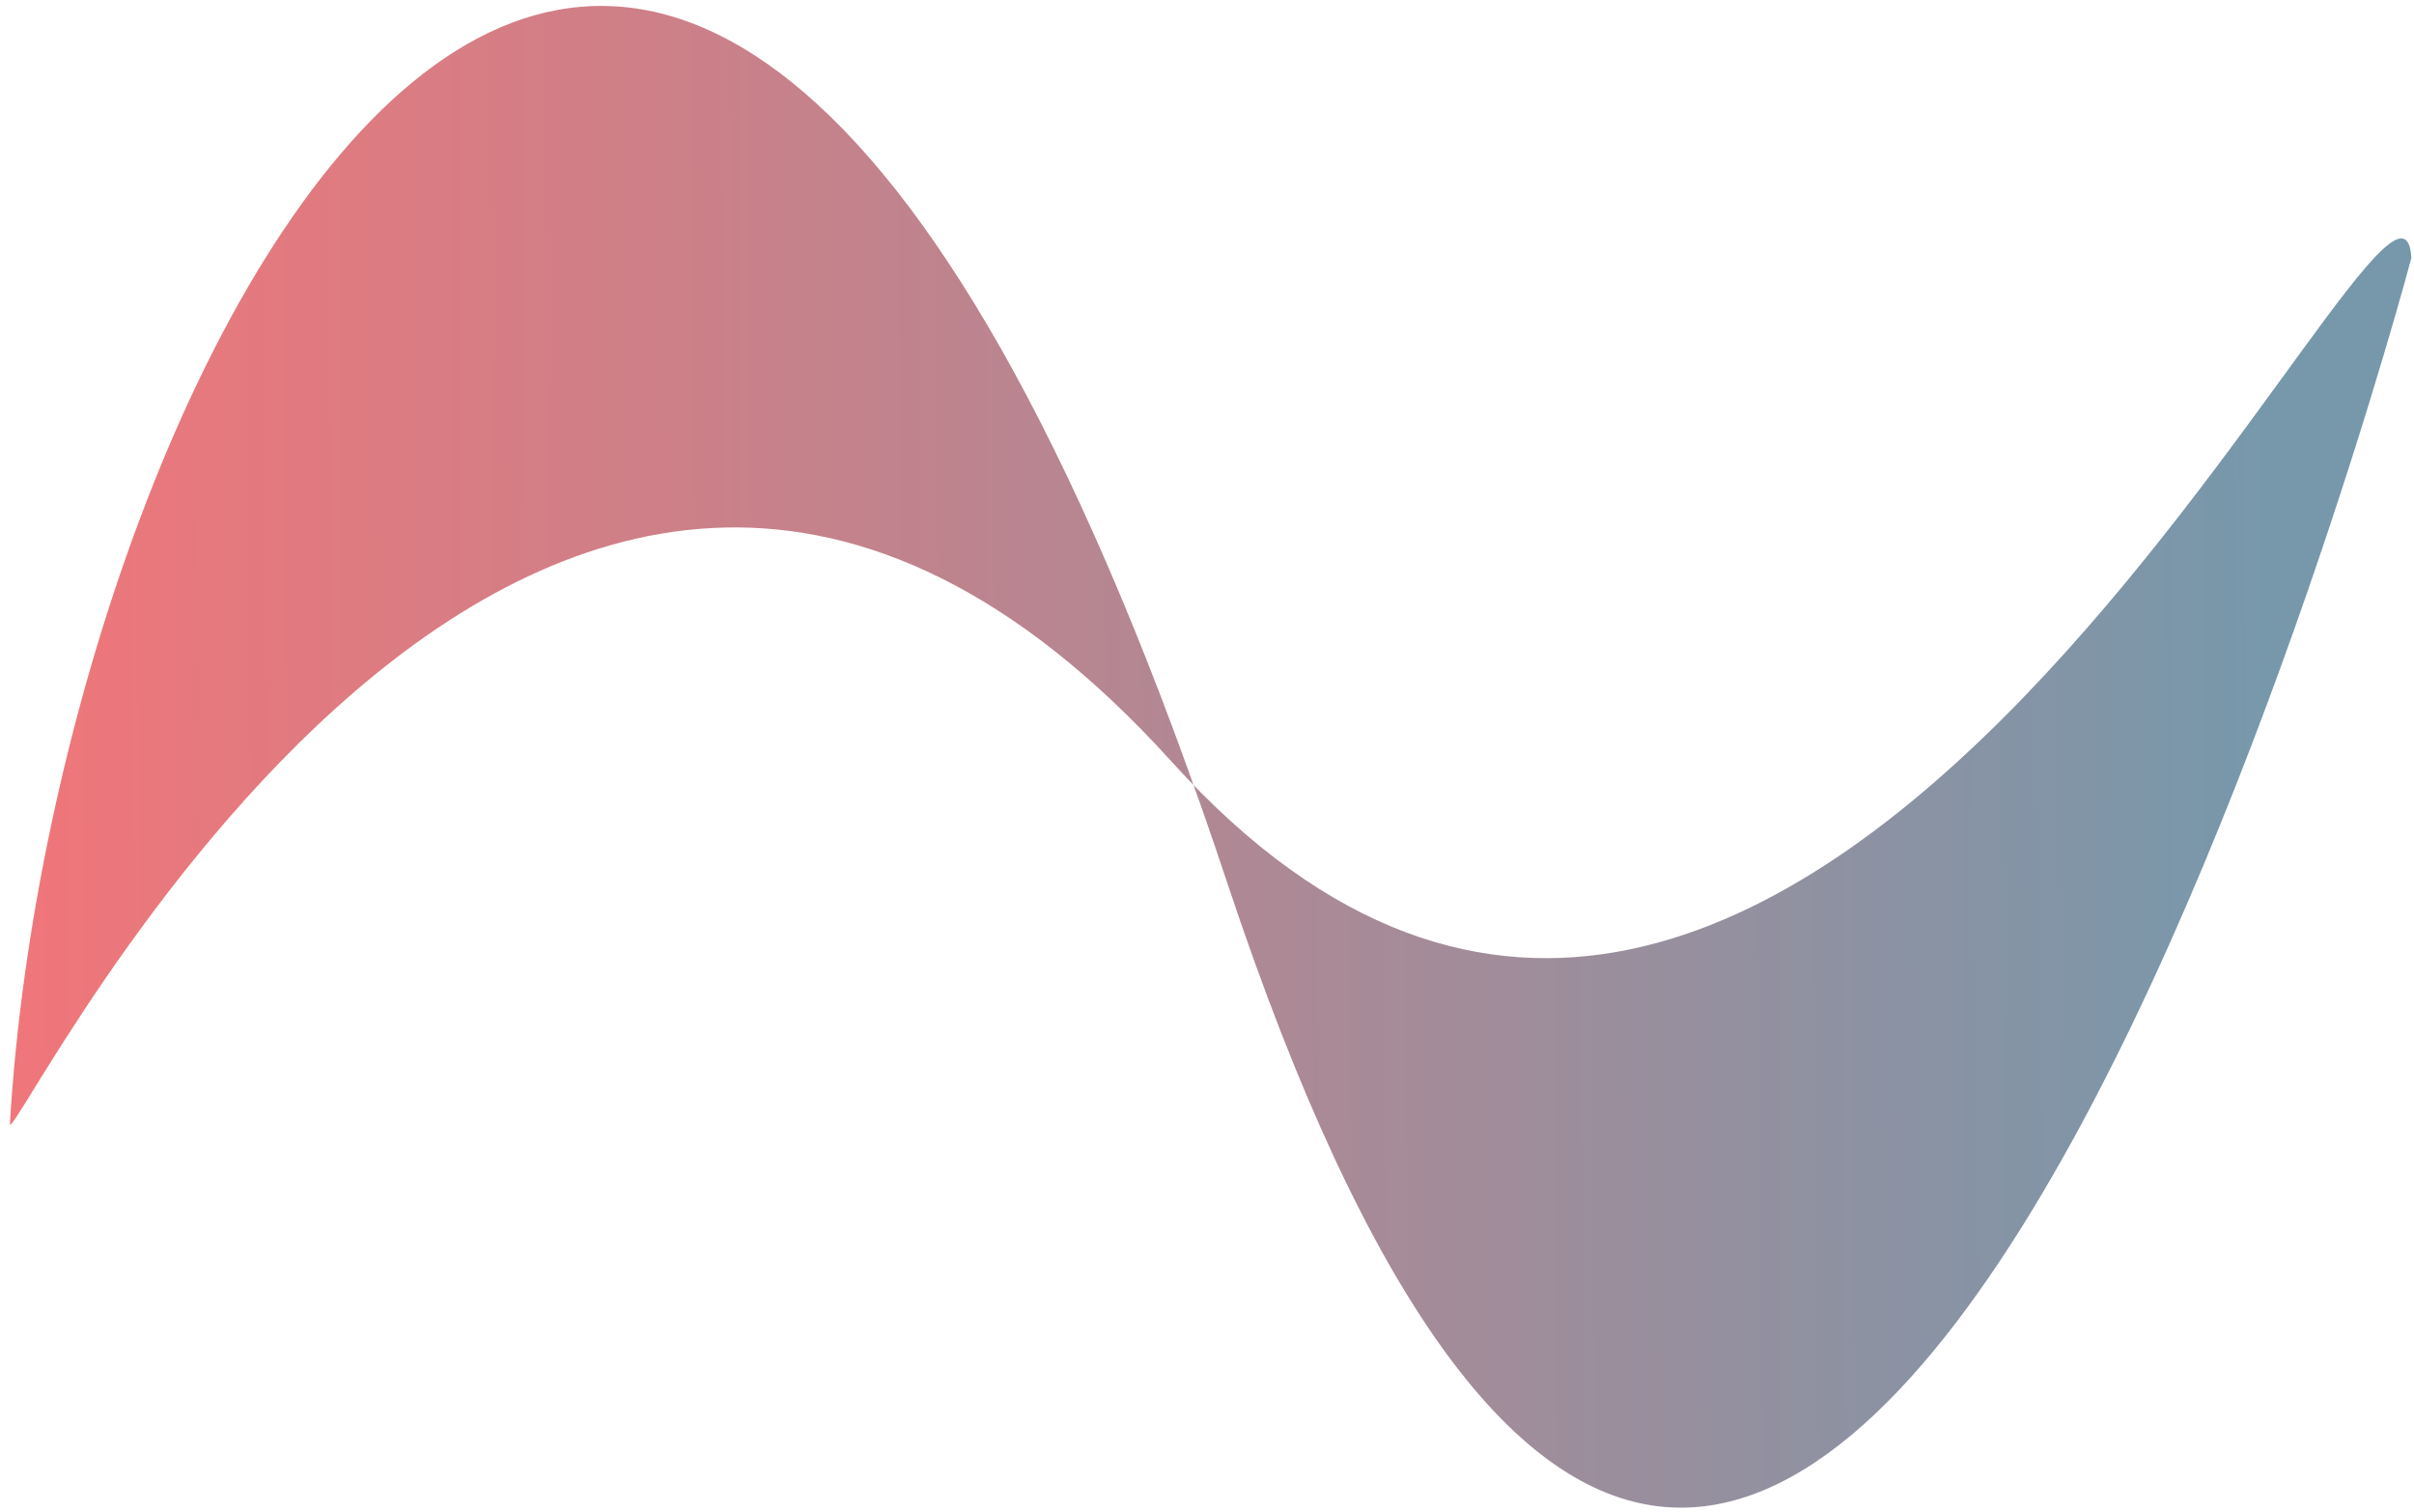 <svg width="91" height="57" viewBox="0 0 91 57" fill="none" xmlns="http://www.w3.org/2000/svg">
<path d="M0.373 42.38C0.539 43.297 20.397 2.422 44.171 28.719C67.945 55.017 90.492 2.225 90.9 9.727C90.9 9.727 67.647 97.609 46.275 33.316C24.903 -30.976 2.081 13.156 0.373 42.38Z" fill="url(#paint0_linear_34_60)"/>
<defs>
<linearGradient id="paint0_linear_34_60" x1="85.576" y1="31.094" x2="1.353" y2="31.642" gradientUnits="userSpaceOnUse">
<stop stop-color="#7798AB"/>
<stop offset="1" stop-color="#EF767A"/>
</linearGradient>
</defs>
</svg>
